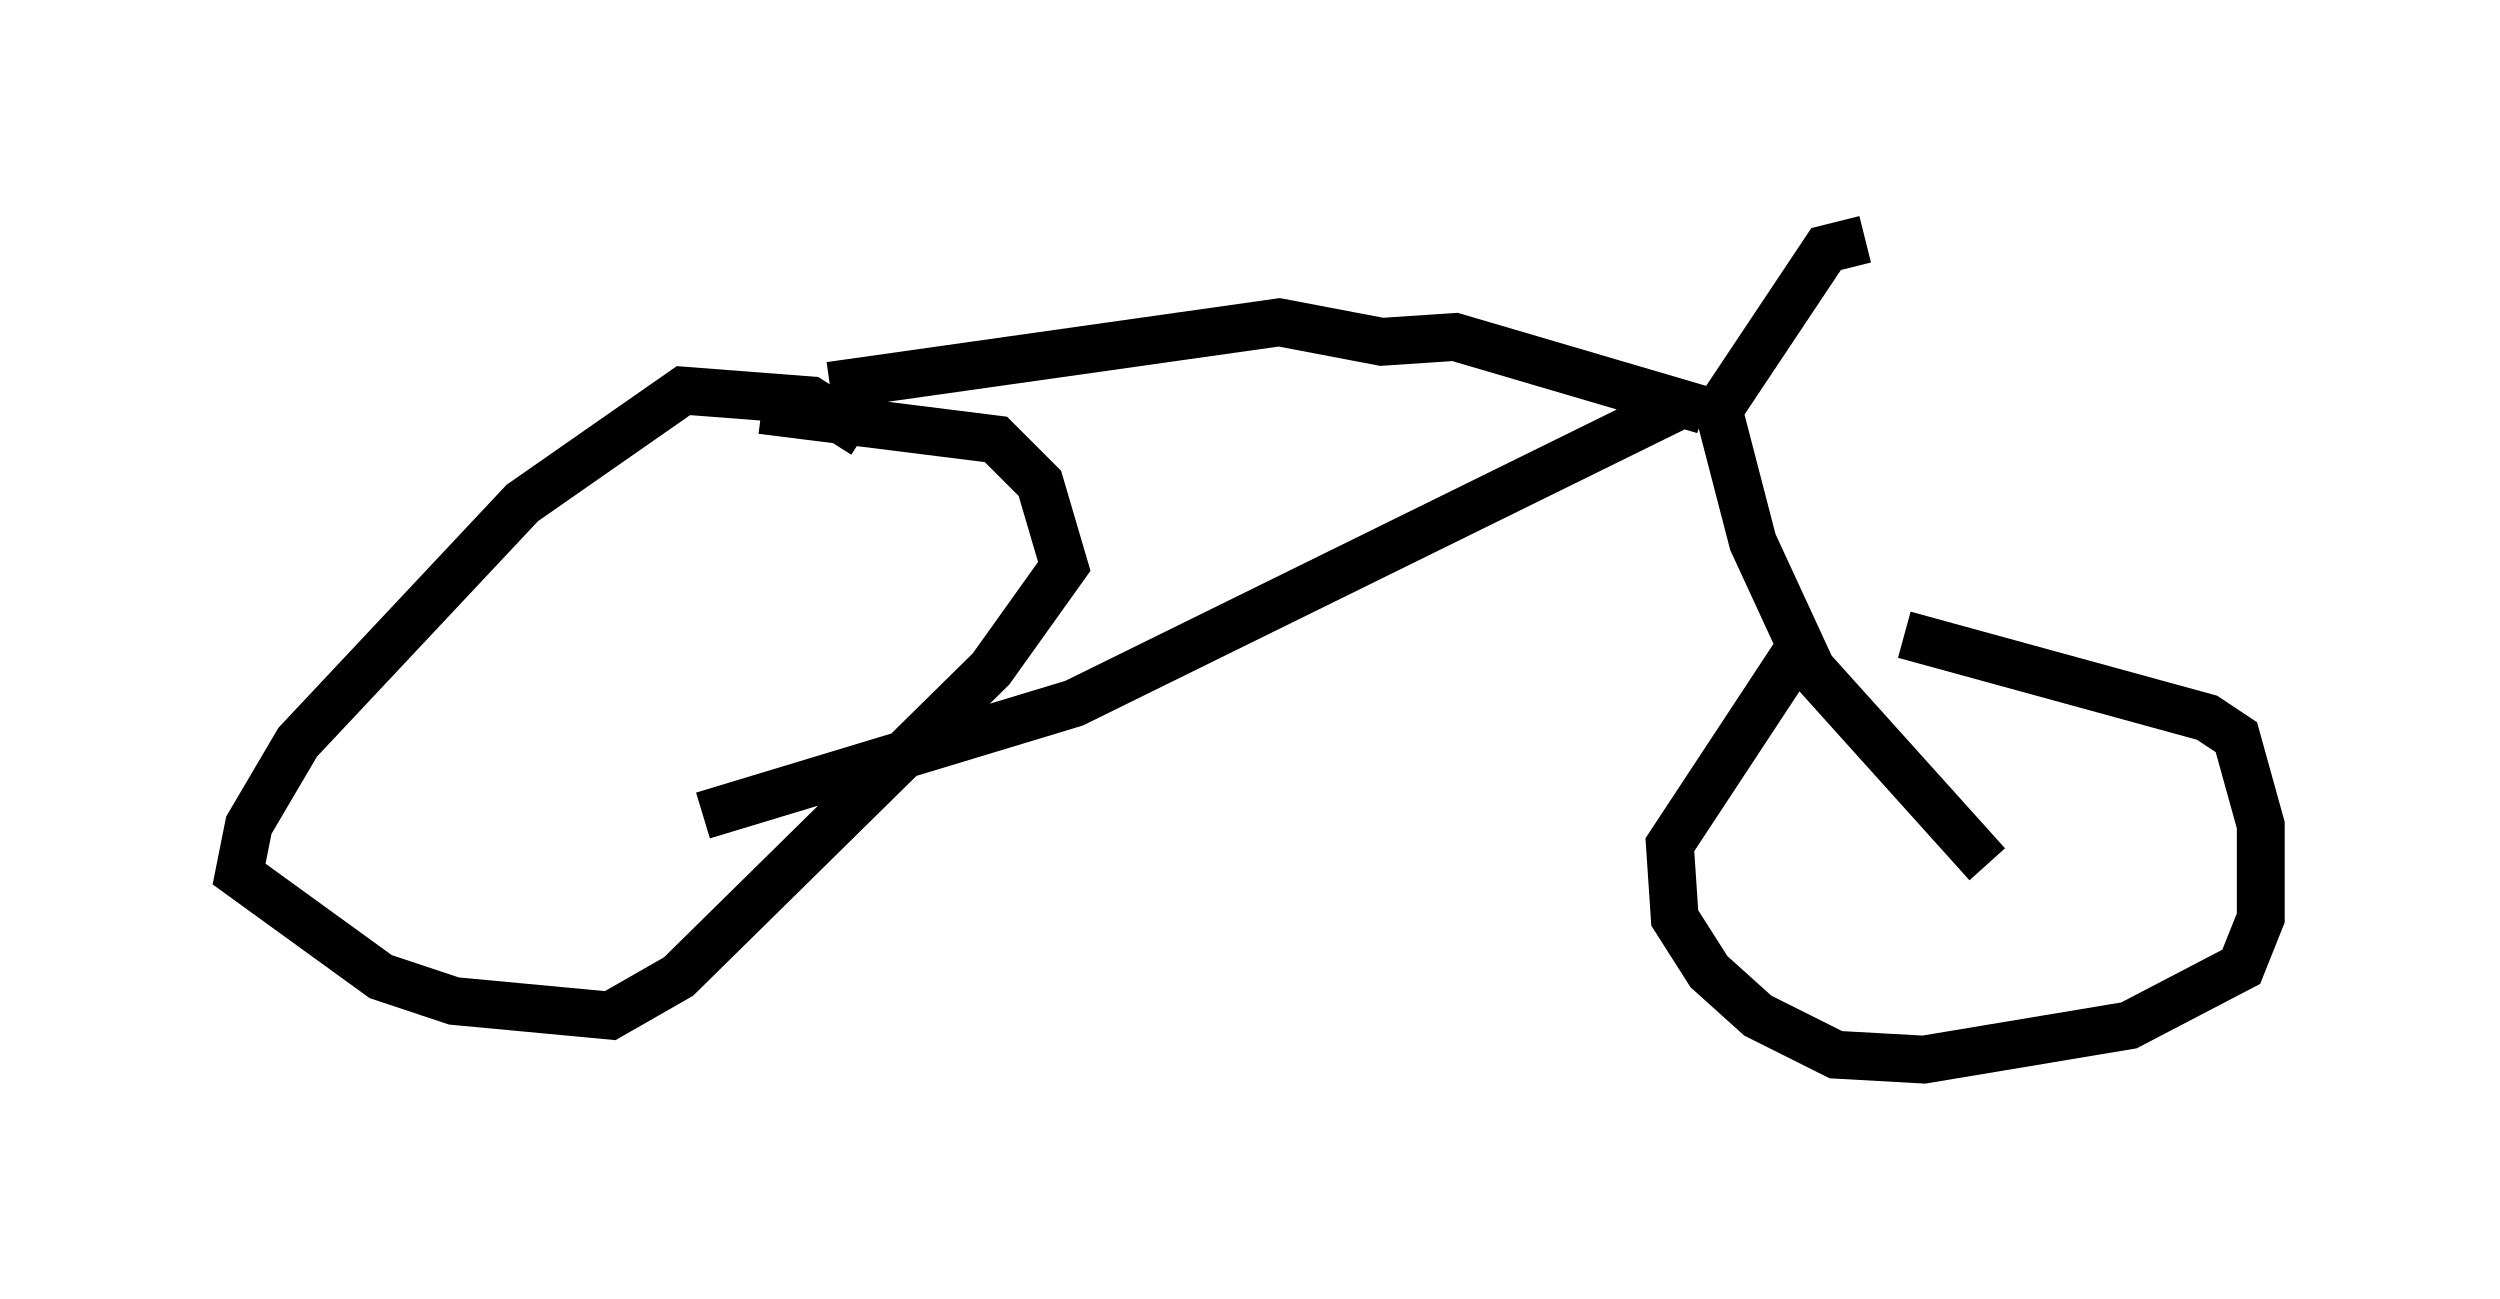 <?xml version="1.0" encoding="utf-8" ?>
<svg baseProfile="full" height="27.15" version="1.1" width="52.263" xmlns="http://www.w3.org/2000/svg" xmlns:ev="http://www.w3.org/2001/xml-events" xmlns:xlink="http://www.w3.org/1999/xlink"><defs /><rect fill="white" height="27.15" width="52.263" x="0" y="0" /><path d="M38.075, 13.371 m1.735, -0.102 l6.329, 1.735 0.613, 0.408 l0.51, 1.838 0.0, 1.94 l-0.408, 1.021 -2.348, 1.225 l-4.288, 0.715 -1.838, -0.102 l-1.633, -0.817 -1.021, -0.919 l-0.715, -1.123 -0.102, -1.531 l2.756, -4.185 m3.879, 4.594 l-3.675, -4.083 -1.225, -2.654 l-0.715, -2.756 2.246, -3.369 l0.817, -0.204 m-3.369, 3.573 l-5.206, -1.531 -1.531, 0.102 l-2.144, -0.408 -9.392, 1.327 m17.967, 0.306 l-12.863, 6.329 -7.758, 2.348 m3.369, -7.963 l-1.123, -0.715 -2.654, -0.204 l-3.369, 2.348 -4.696, 5.002 l-1.021, 1.735 -0.204, 1.021 l2.96, 2.144 1.531, 0.51 l3.267, 0.306 1.429, -0.817 l6.533, -6.431 1.531, -2.144 l-0.51, -1.735 -0.919, -0.919 l-4.9, -0.613 " fill="none" stroke="black" stroke-width="1" /></svg>